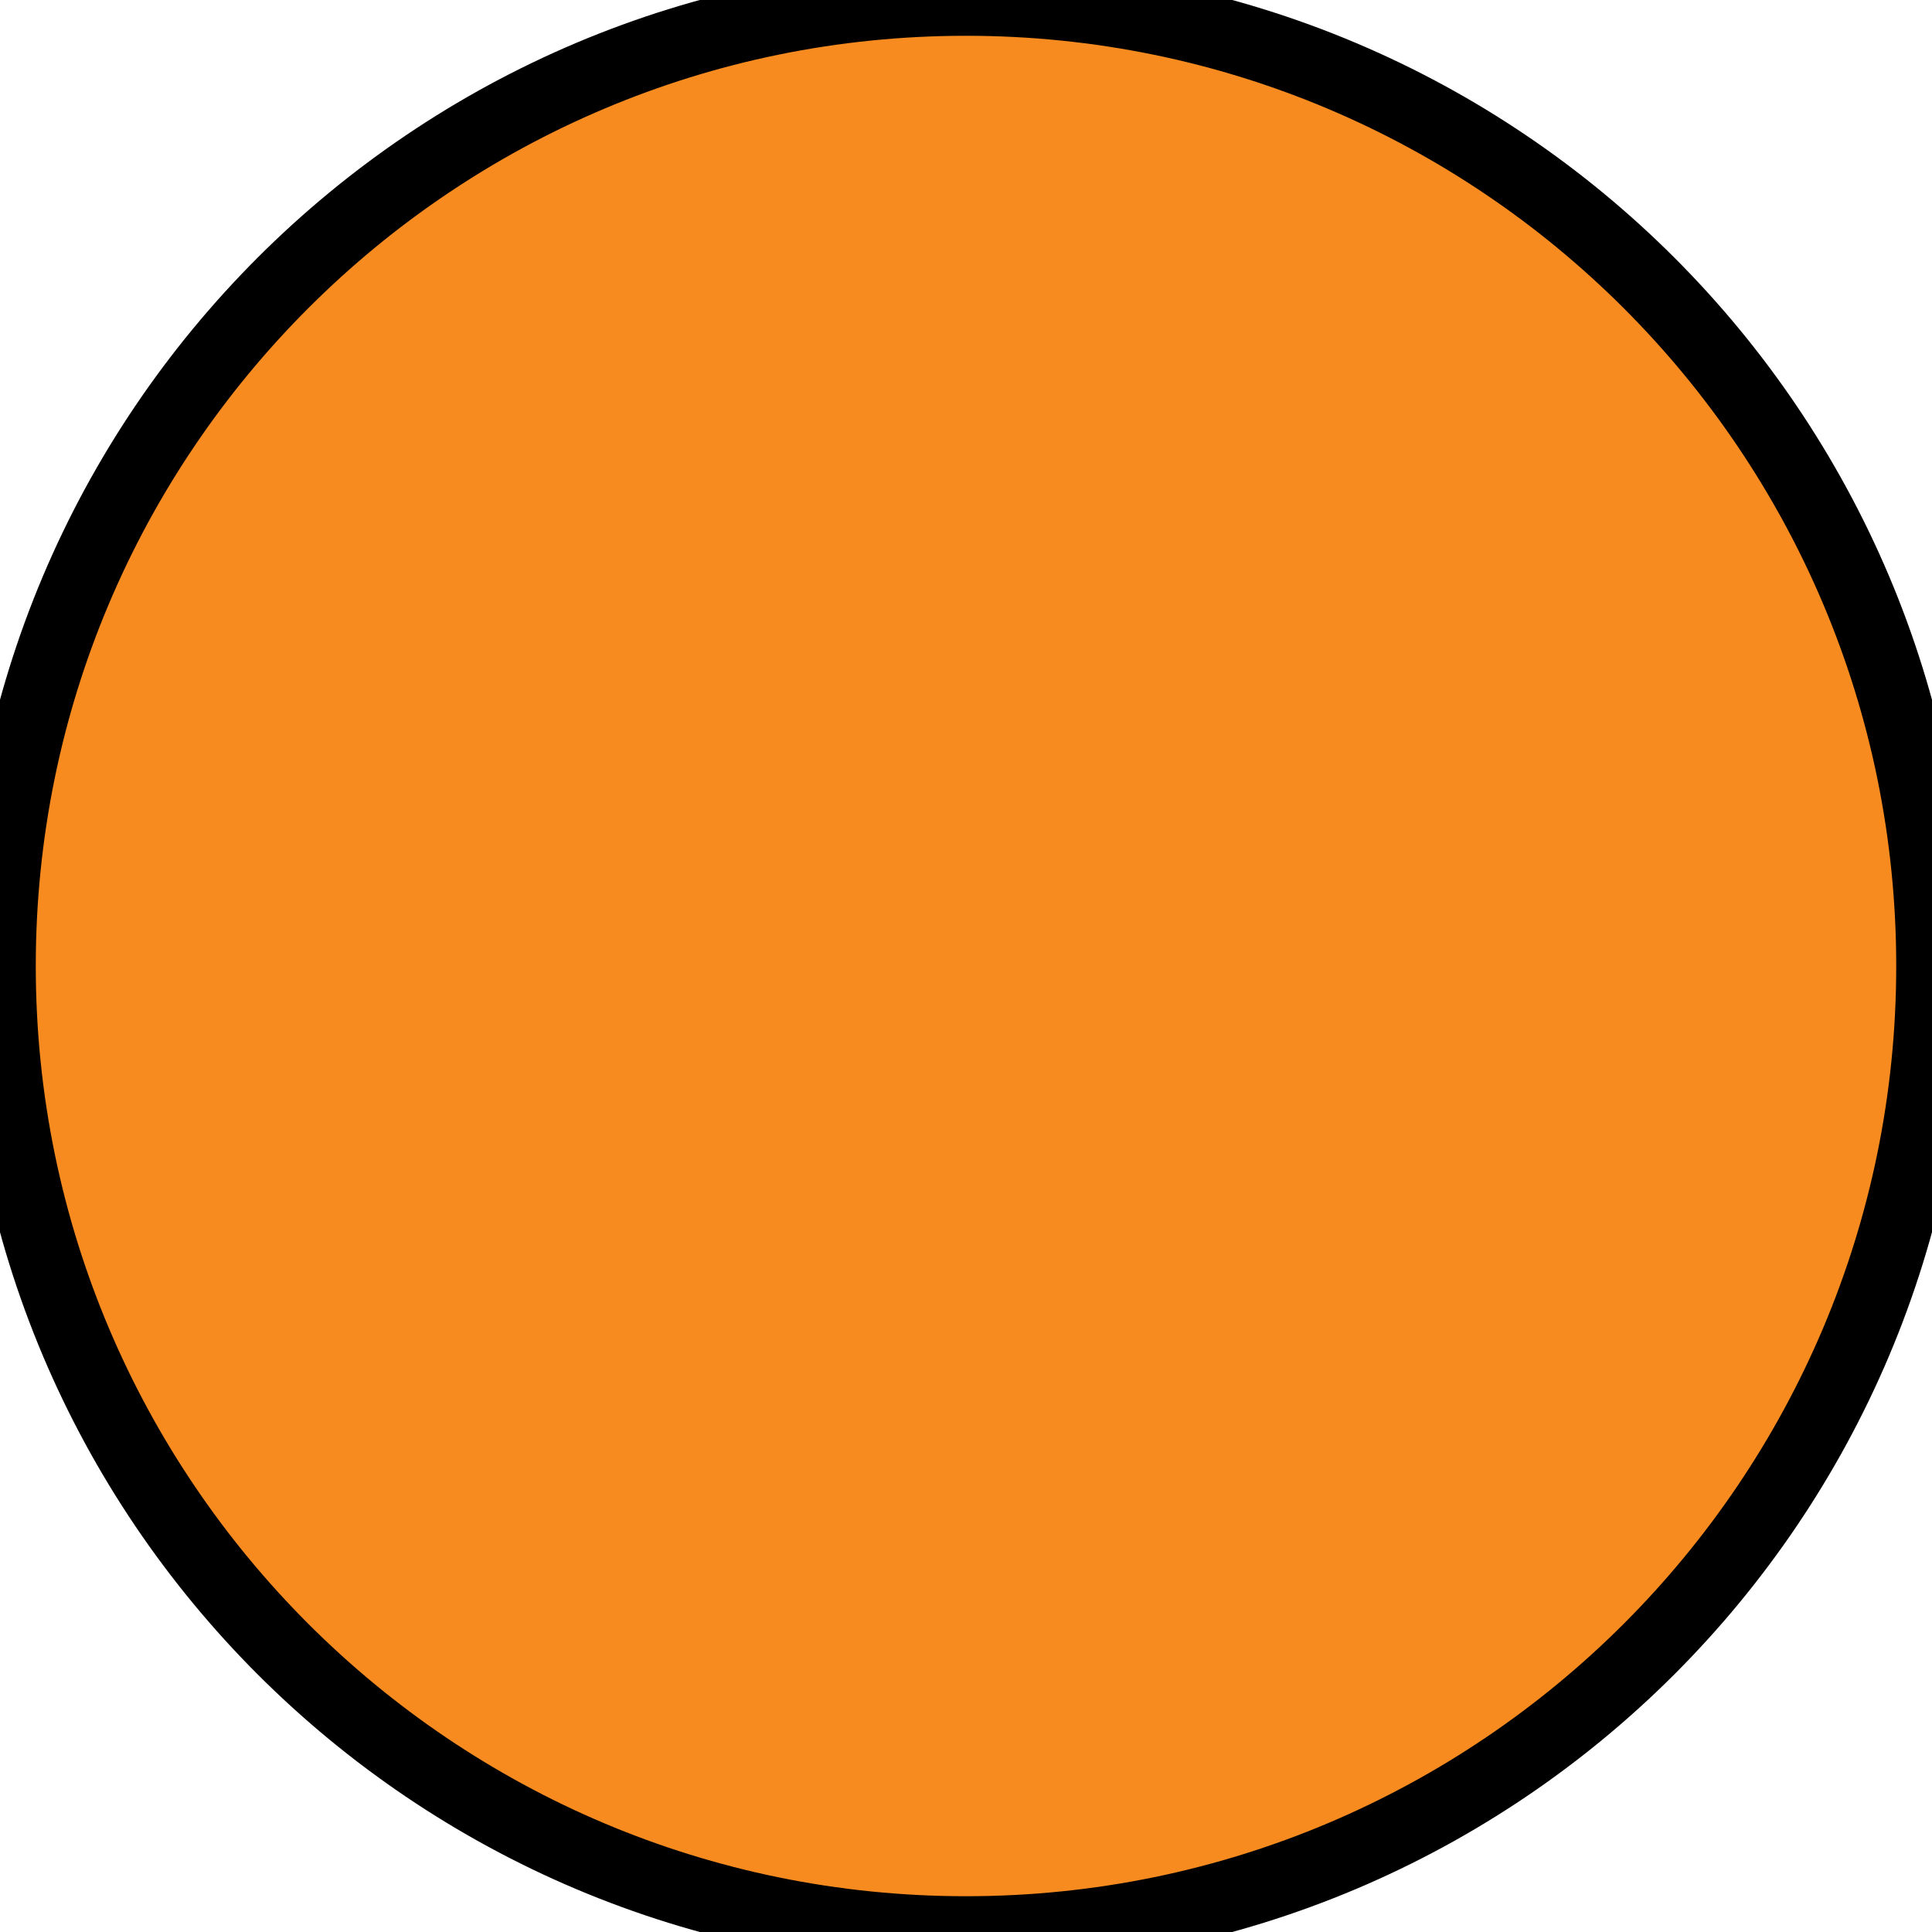 <svg xmlns="http://www.w3.org/2000/svg" width="54" height="54" viewBox="0 0 54 54"><g><g><path fill="#f78b1f" d="M27 0c14.912 0 27 12.088 27 27S41.912 54 27 54 0 41.912 0 27 12.088 0 27 0z"/><path fill="none" stroke="#000" stroke-linecap="round" stroke-miterlimit="50" stroke-width="2" d="M27 0c14.912 0 27 12.088 27 27S41.912 54 27 54 0 41.912 0 27 12.088 0 27 0z"/></g></g></svg>